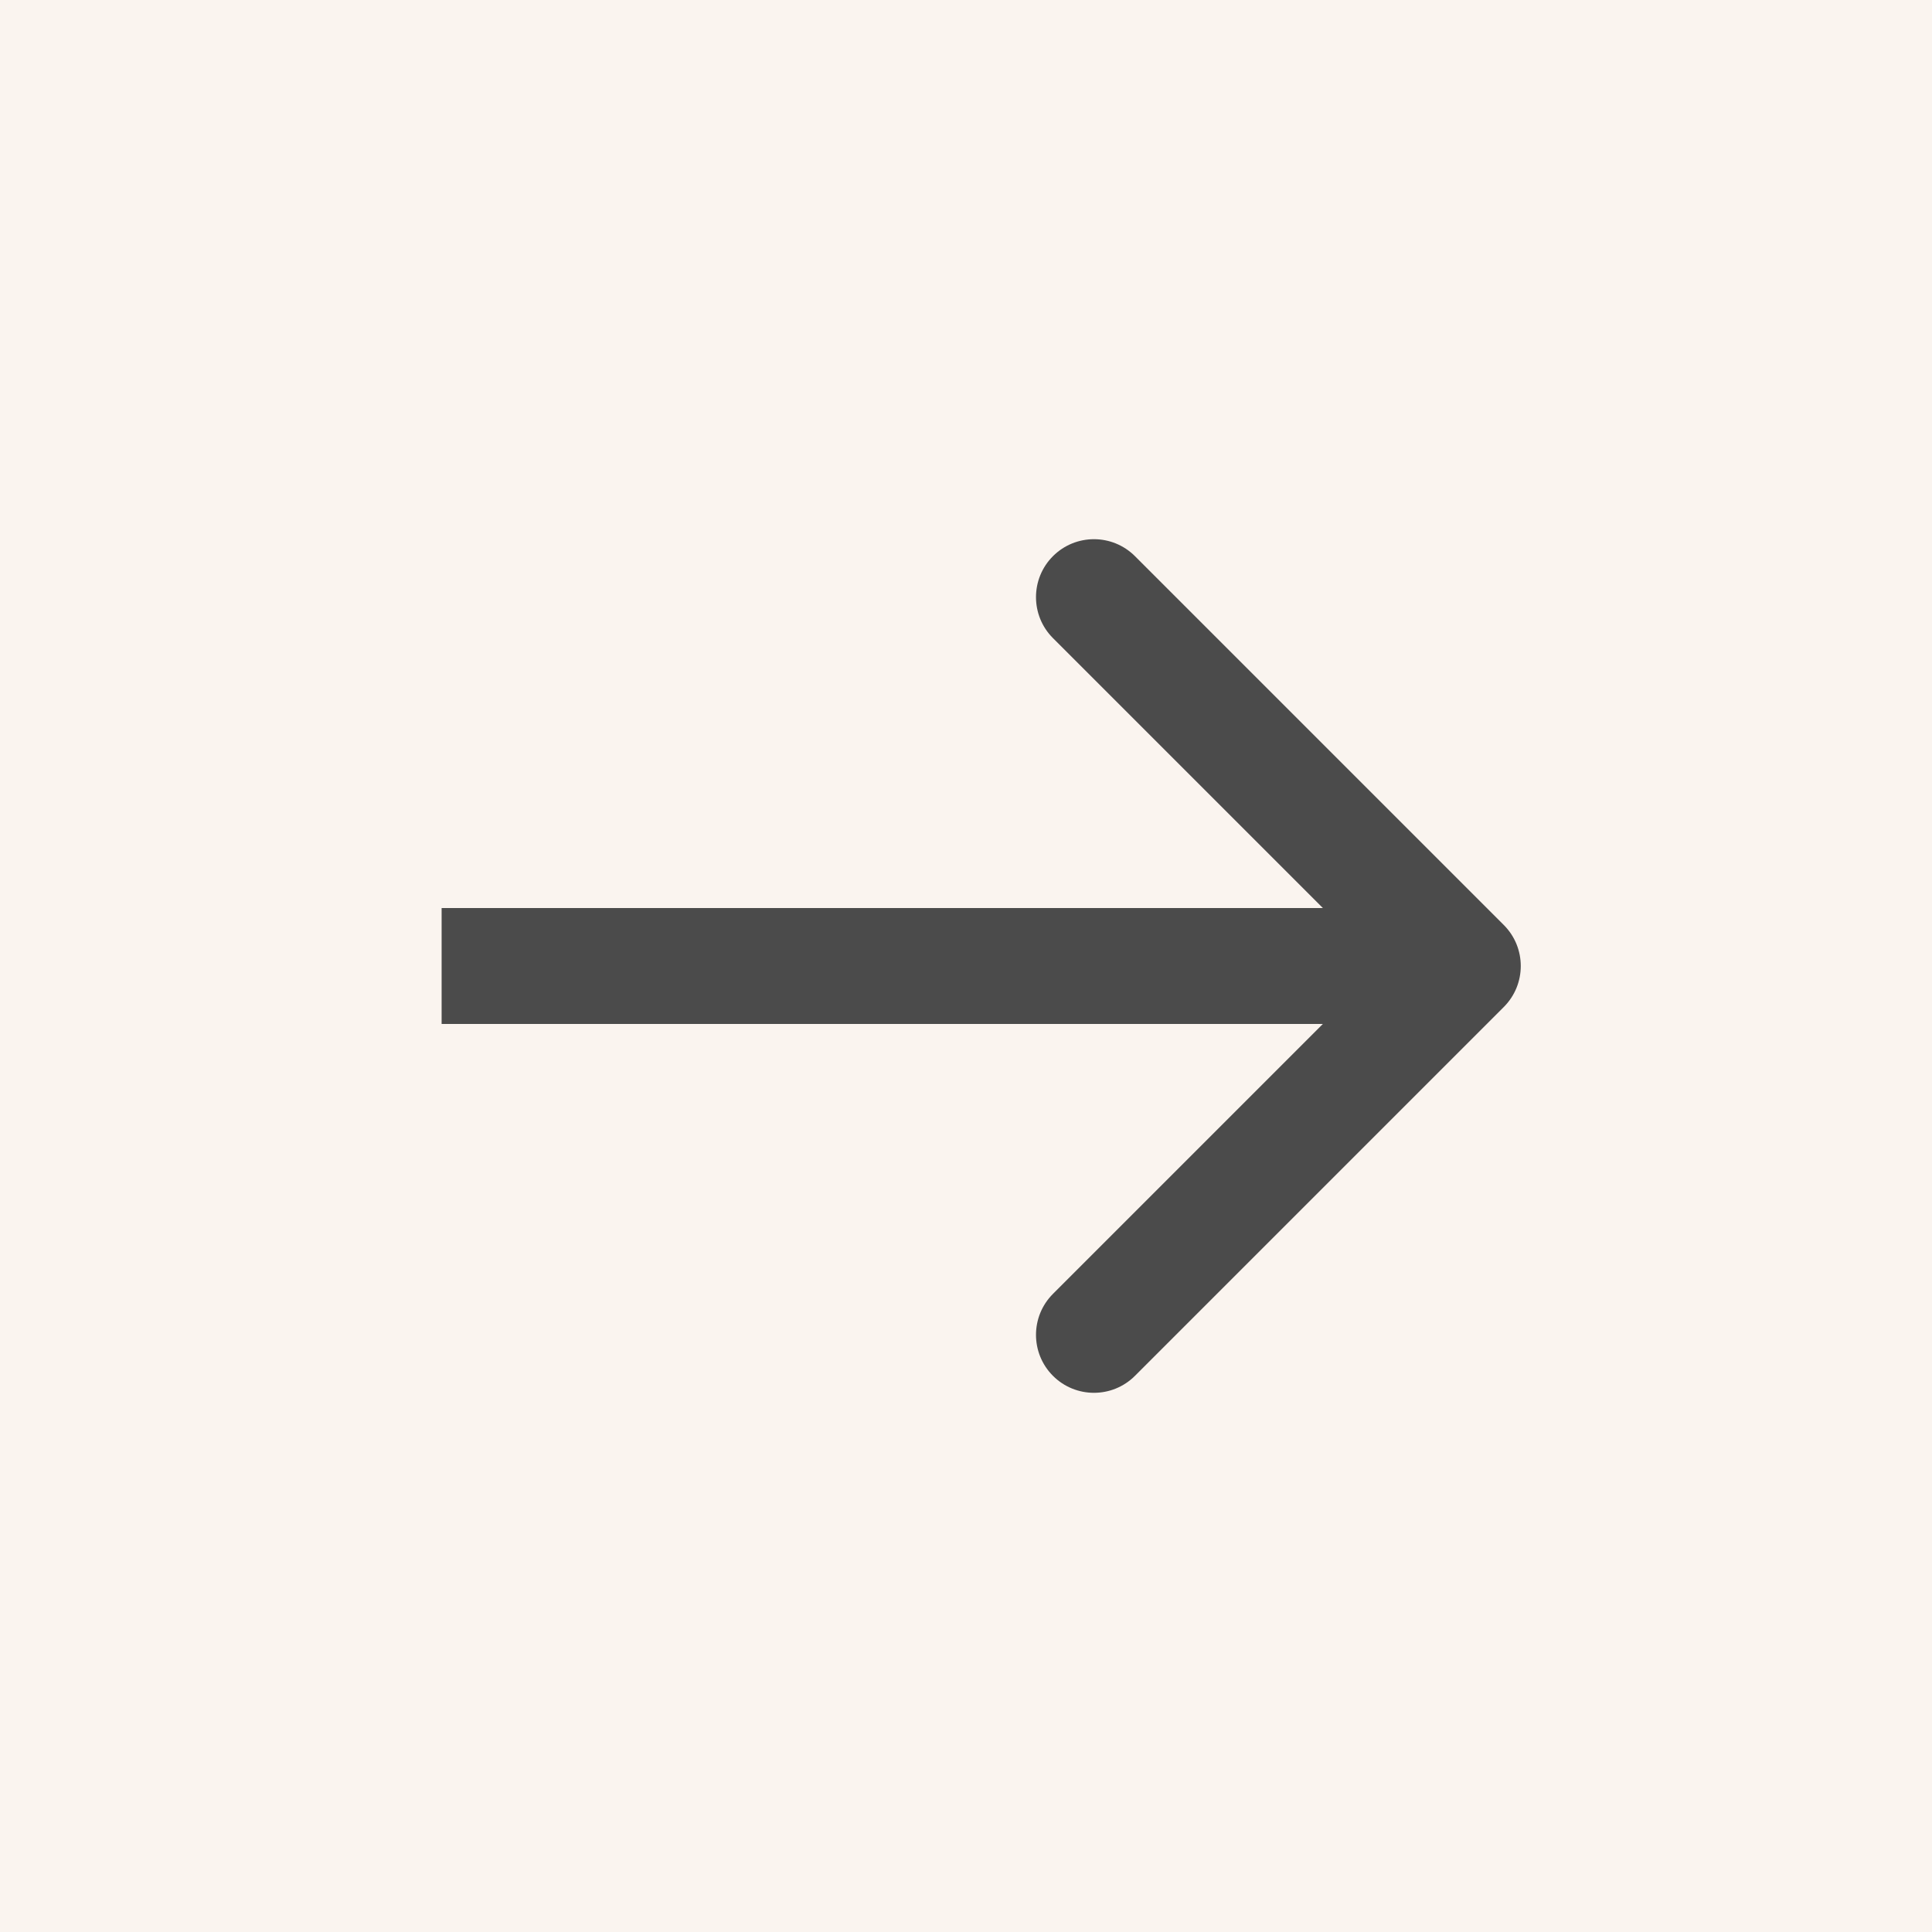 <svg width="50" height="50" viewBox="0 0 50 50" fill="none" xmlns="http://www.w3.org/2000/svg">
<rect width="50" height="50" fill="#FAF4EF"/>
<path d="M38.918 23.939C39.504 24.525 39.504 25.475 38.918 26.061L29.372 35.607C28.786 36.192 27.837 36.192 27.251 35.607C26.665 35.021 26.665 34.071 27.251 33.485L35.736 25L27.251 16.515C26.665 15.929 26.665 14.979 27.251 14.393C27.837 13.808 28.786 13.808 29.372 14.393L38.918 23.939ZM11.429 23.5L37.857 23.5L37.857 26.5L11.429 26.5L11.429 23.5Z" fill="#4B4B4B"/>
</svg>

